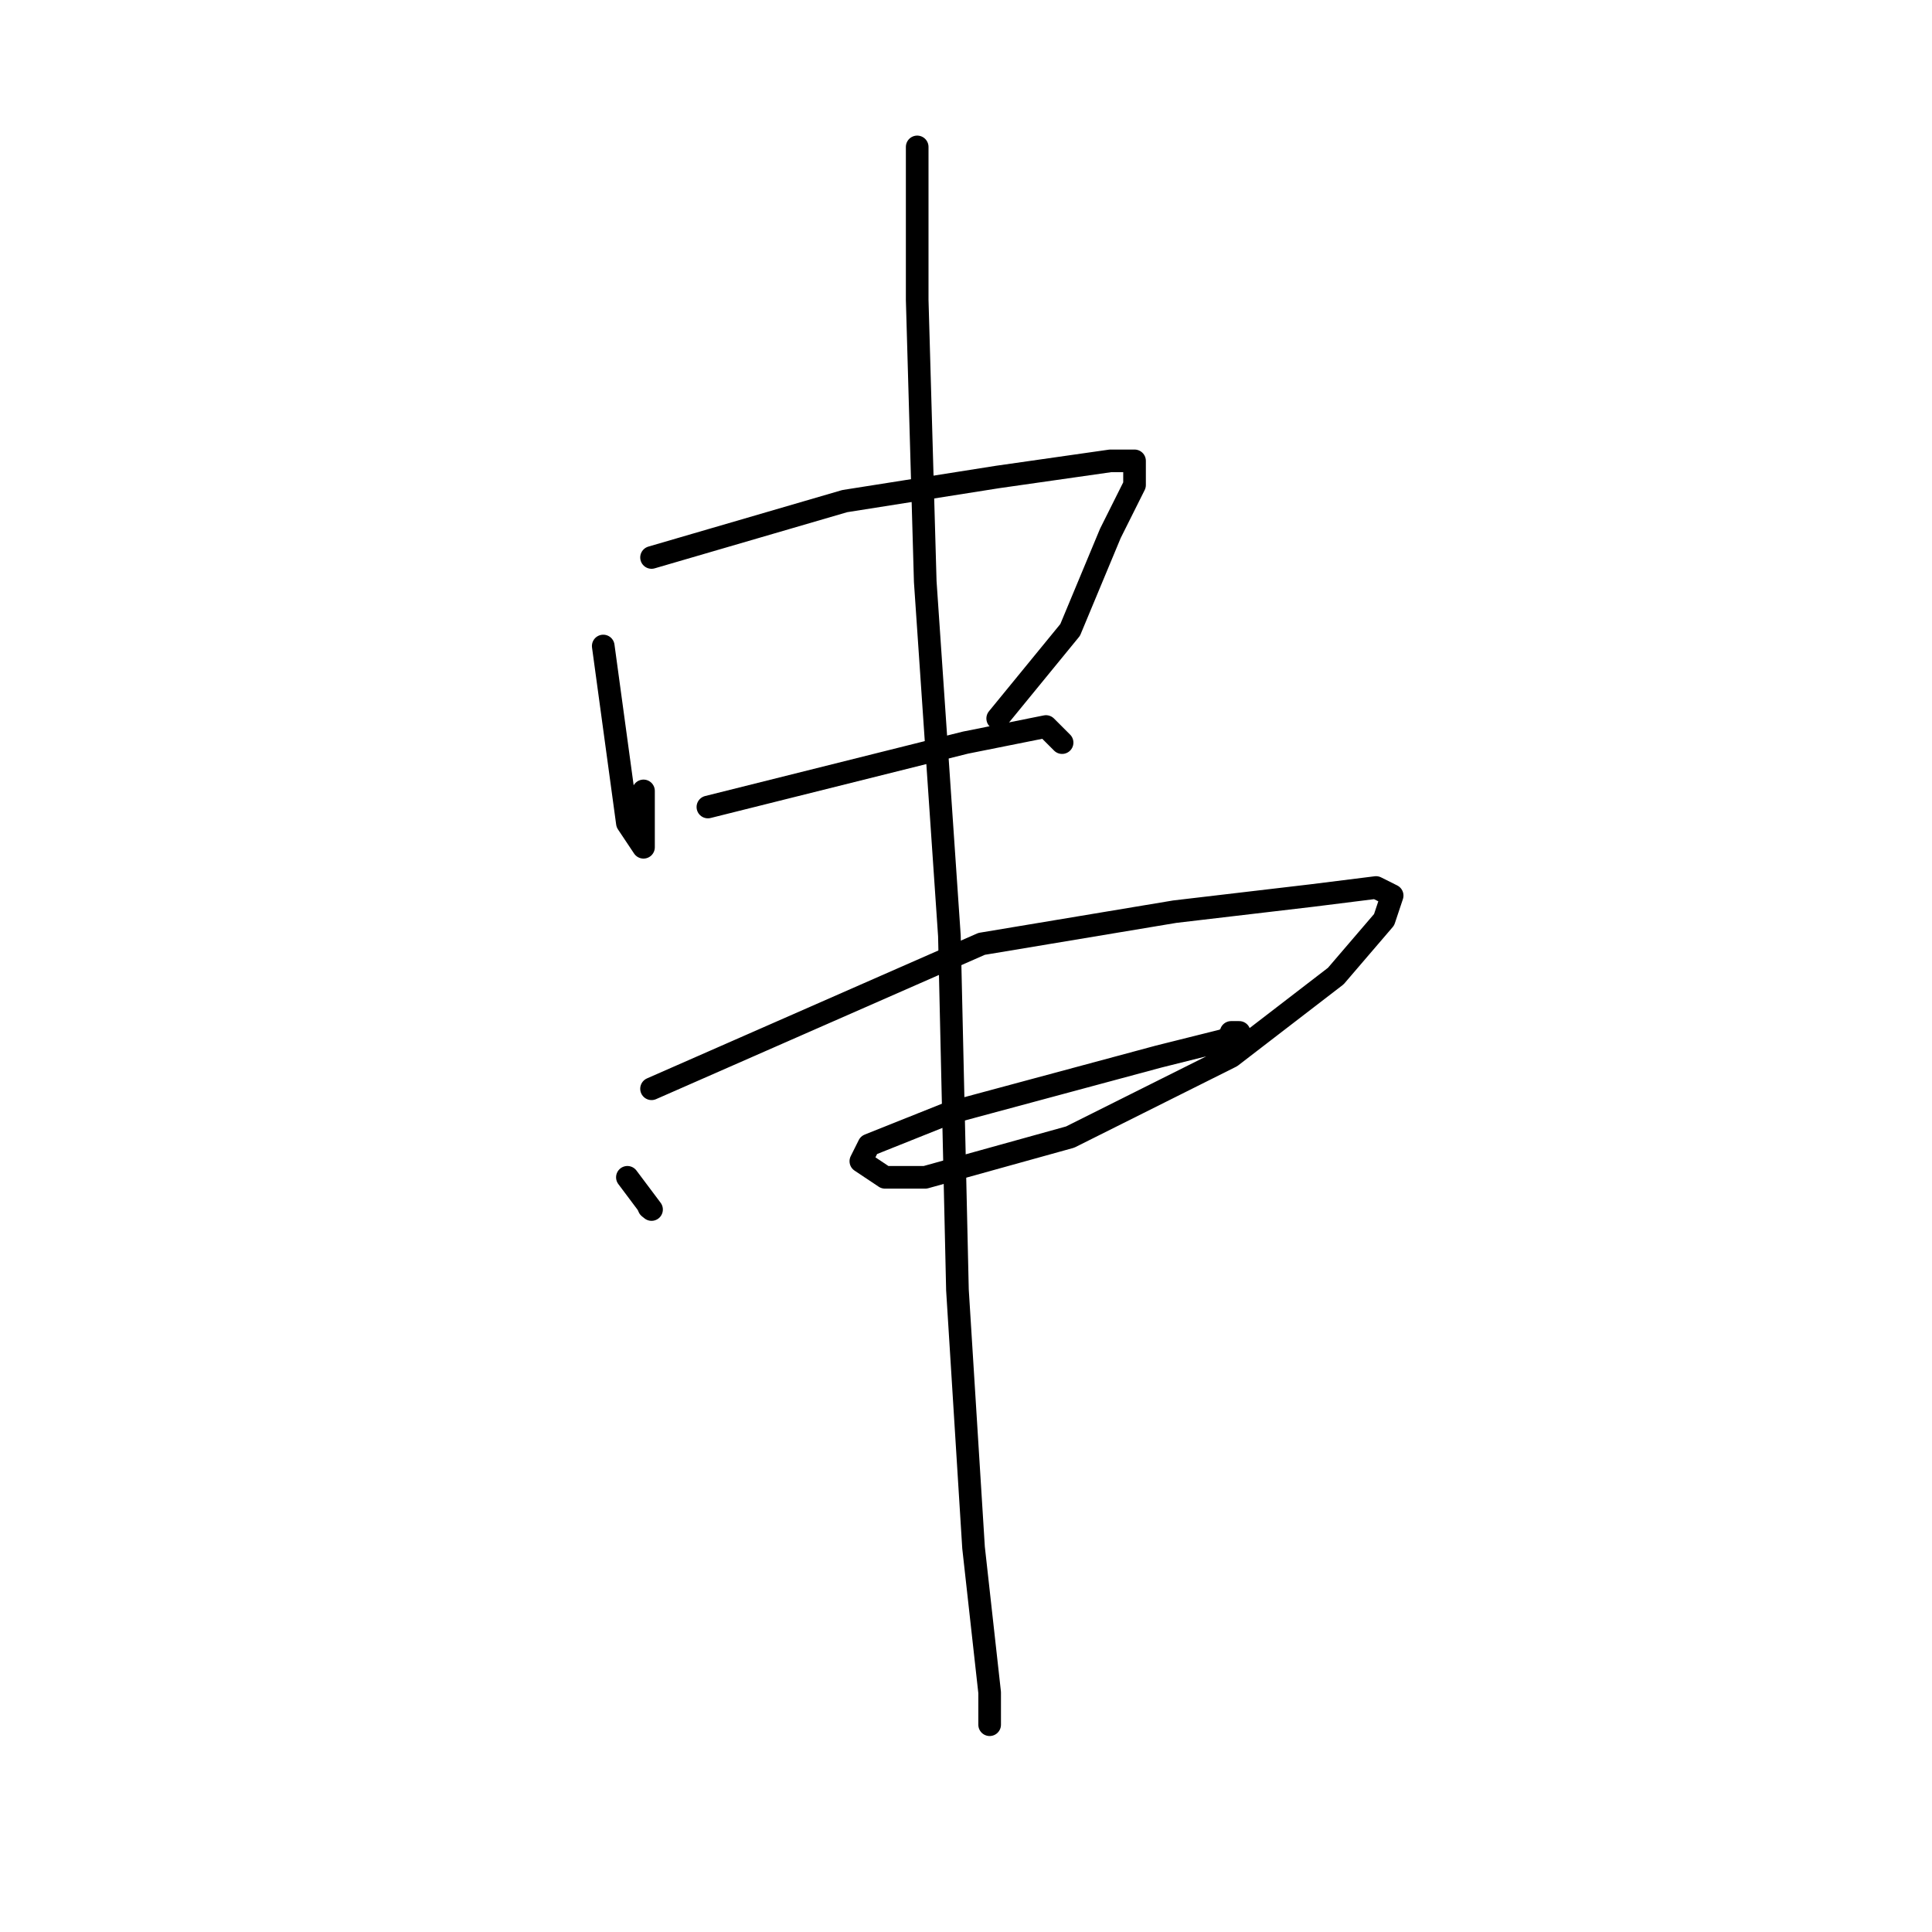<?xml version="1.0" standalone="no"?>
    <svg width="256" height="256" xmlns="http://www.w3.org/2000/svg" version="1.1">
    <polyline stroke="black" stroke-width="3" stroke-linecap="round" fill="transparent" stroke-linejoin="round" points="79.933 85.6 83.133 109.067 85.267 112.267 85.267 104.8 85.267 104.8 " />
        <polyline stroke="black" stroke-width="3" stroke-linecap="round" fill="transparent" stroke-linejoin="round" points="86.333 73.867 111.933 66.4 132.2 63.2 147.133 61.067 150.333 61.067 150.333 62.133 150.333 64.267 147.133 70.667 141.8 83.467 132.2 95.2 132.2 95.2 " />
        <polyline stroke="black" stroke-width="3" stroke-linecap="round" fill="transparent" stroke-linejoin="round" points="93.8 106.933 127.933 98.4 138.6 96.267 140.733 98.4 140.733 98.4 " />
        <polyline stroke="black" stroke-width="3" stroke-linecap="round" fill="transparent" stroke-linejoin="round" points="83.133 156 86.333 160.267 " />
        <polyline stroke="black" stroke-width="3" stroke-linecap="round" fill="transparent" stroke-linejoin="round" points="86 160 86 160 " />
        <polyline stroke="black" stroke-width="3" stroke-linecap="round" fill="transparent" stroke-linejoin="round" points="86.333 144.267 130.067 125.067 155.667 120.8 173.8 118.667 182.333 117.6 184.467 118.667 183.4 121.867 177 129.333 163.133 140 141.8 150.667 122.6 156 117.267 156 114.067 153.867 115.133 151.733 125.8 147.467 153.533 140 162.067 137.867 164.2 136.8 163.133 136.8 163.133 136.8 " />
        <polyline stroke="black" stroke-width="3" stroke-linecap="round" fill="transparent" stroke-linejoin="round" points="121.533 19.467 121.533 39.733 122.6 77.067 125.8 124 126.867 170.933 129 205.067 131.133 224.267 131.133 227.467 131.133 228.533 131.133 228.533 " />
        </svg>